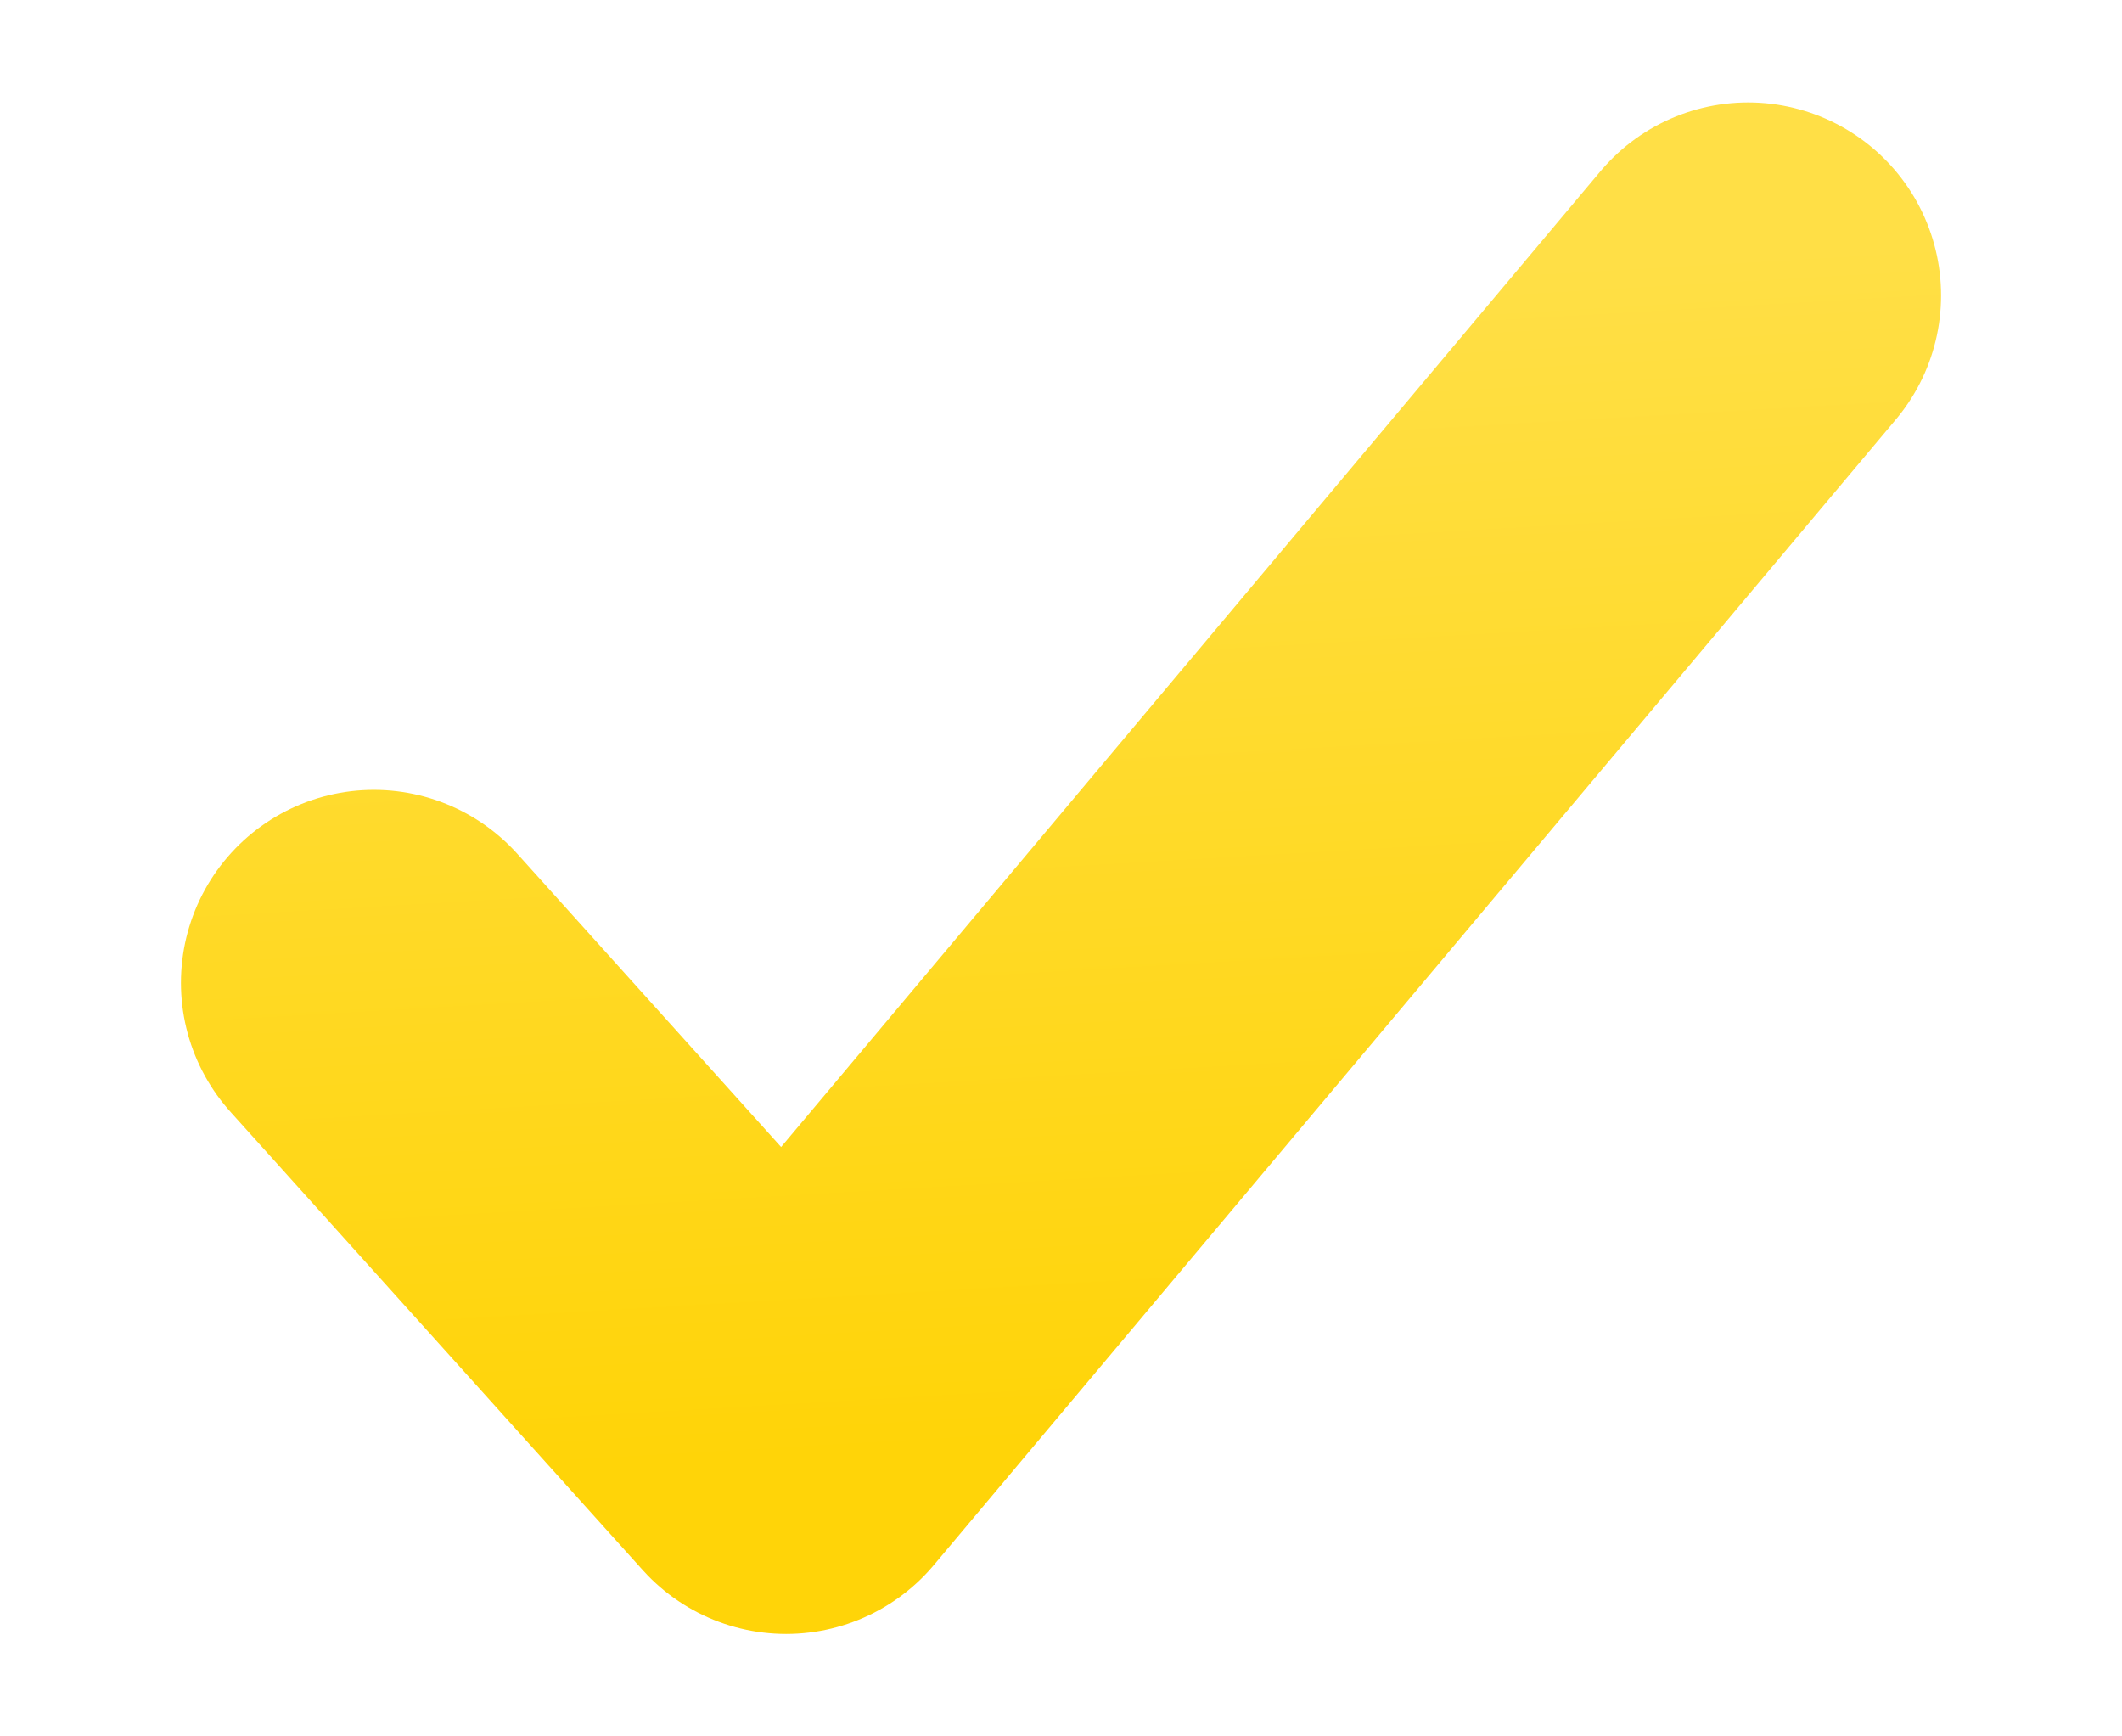 <svg width="11" height="9" viewBox="0 0 11 9" fill="none" xmlns="http://www.w3.org/2000/svg">
<path d="M9.062 1.531L4.075 7.469L1.938 5.094" stroke="url(#paint0_linear)" stroke-width="2" stroke-linecap="round" stroke-linejoin="round"/>
<defs>
<linearGradient id="paint0_linear" x1="5.385" y1="7.469" x2="5.042" y2="1.55" gradientUnits="userSpaceOnUse">
<stop stop-color="#FFD408"/>
<stop offset="1" stop-color="#FFDF46"/>
</linearGradient>
</defs>
</svg>
